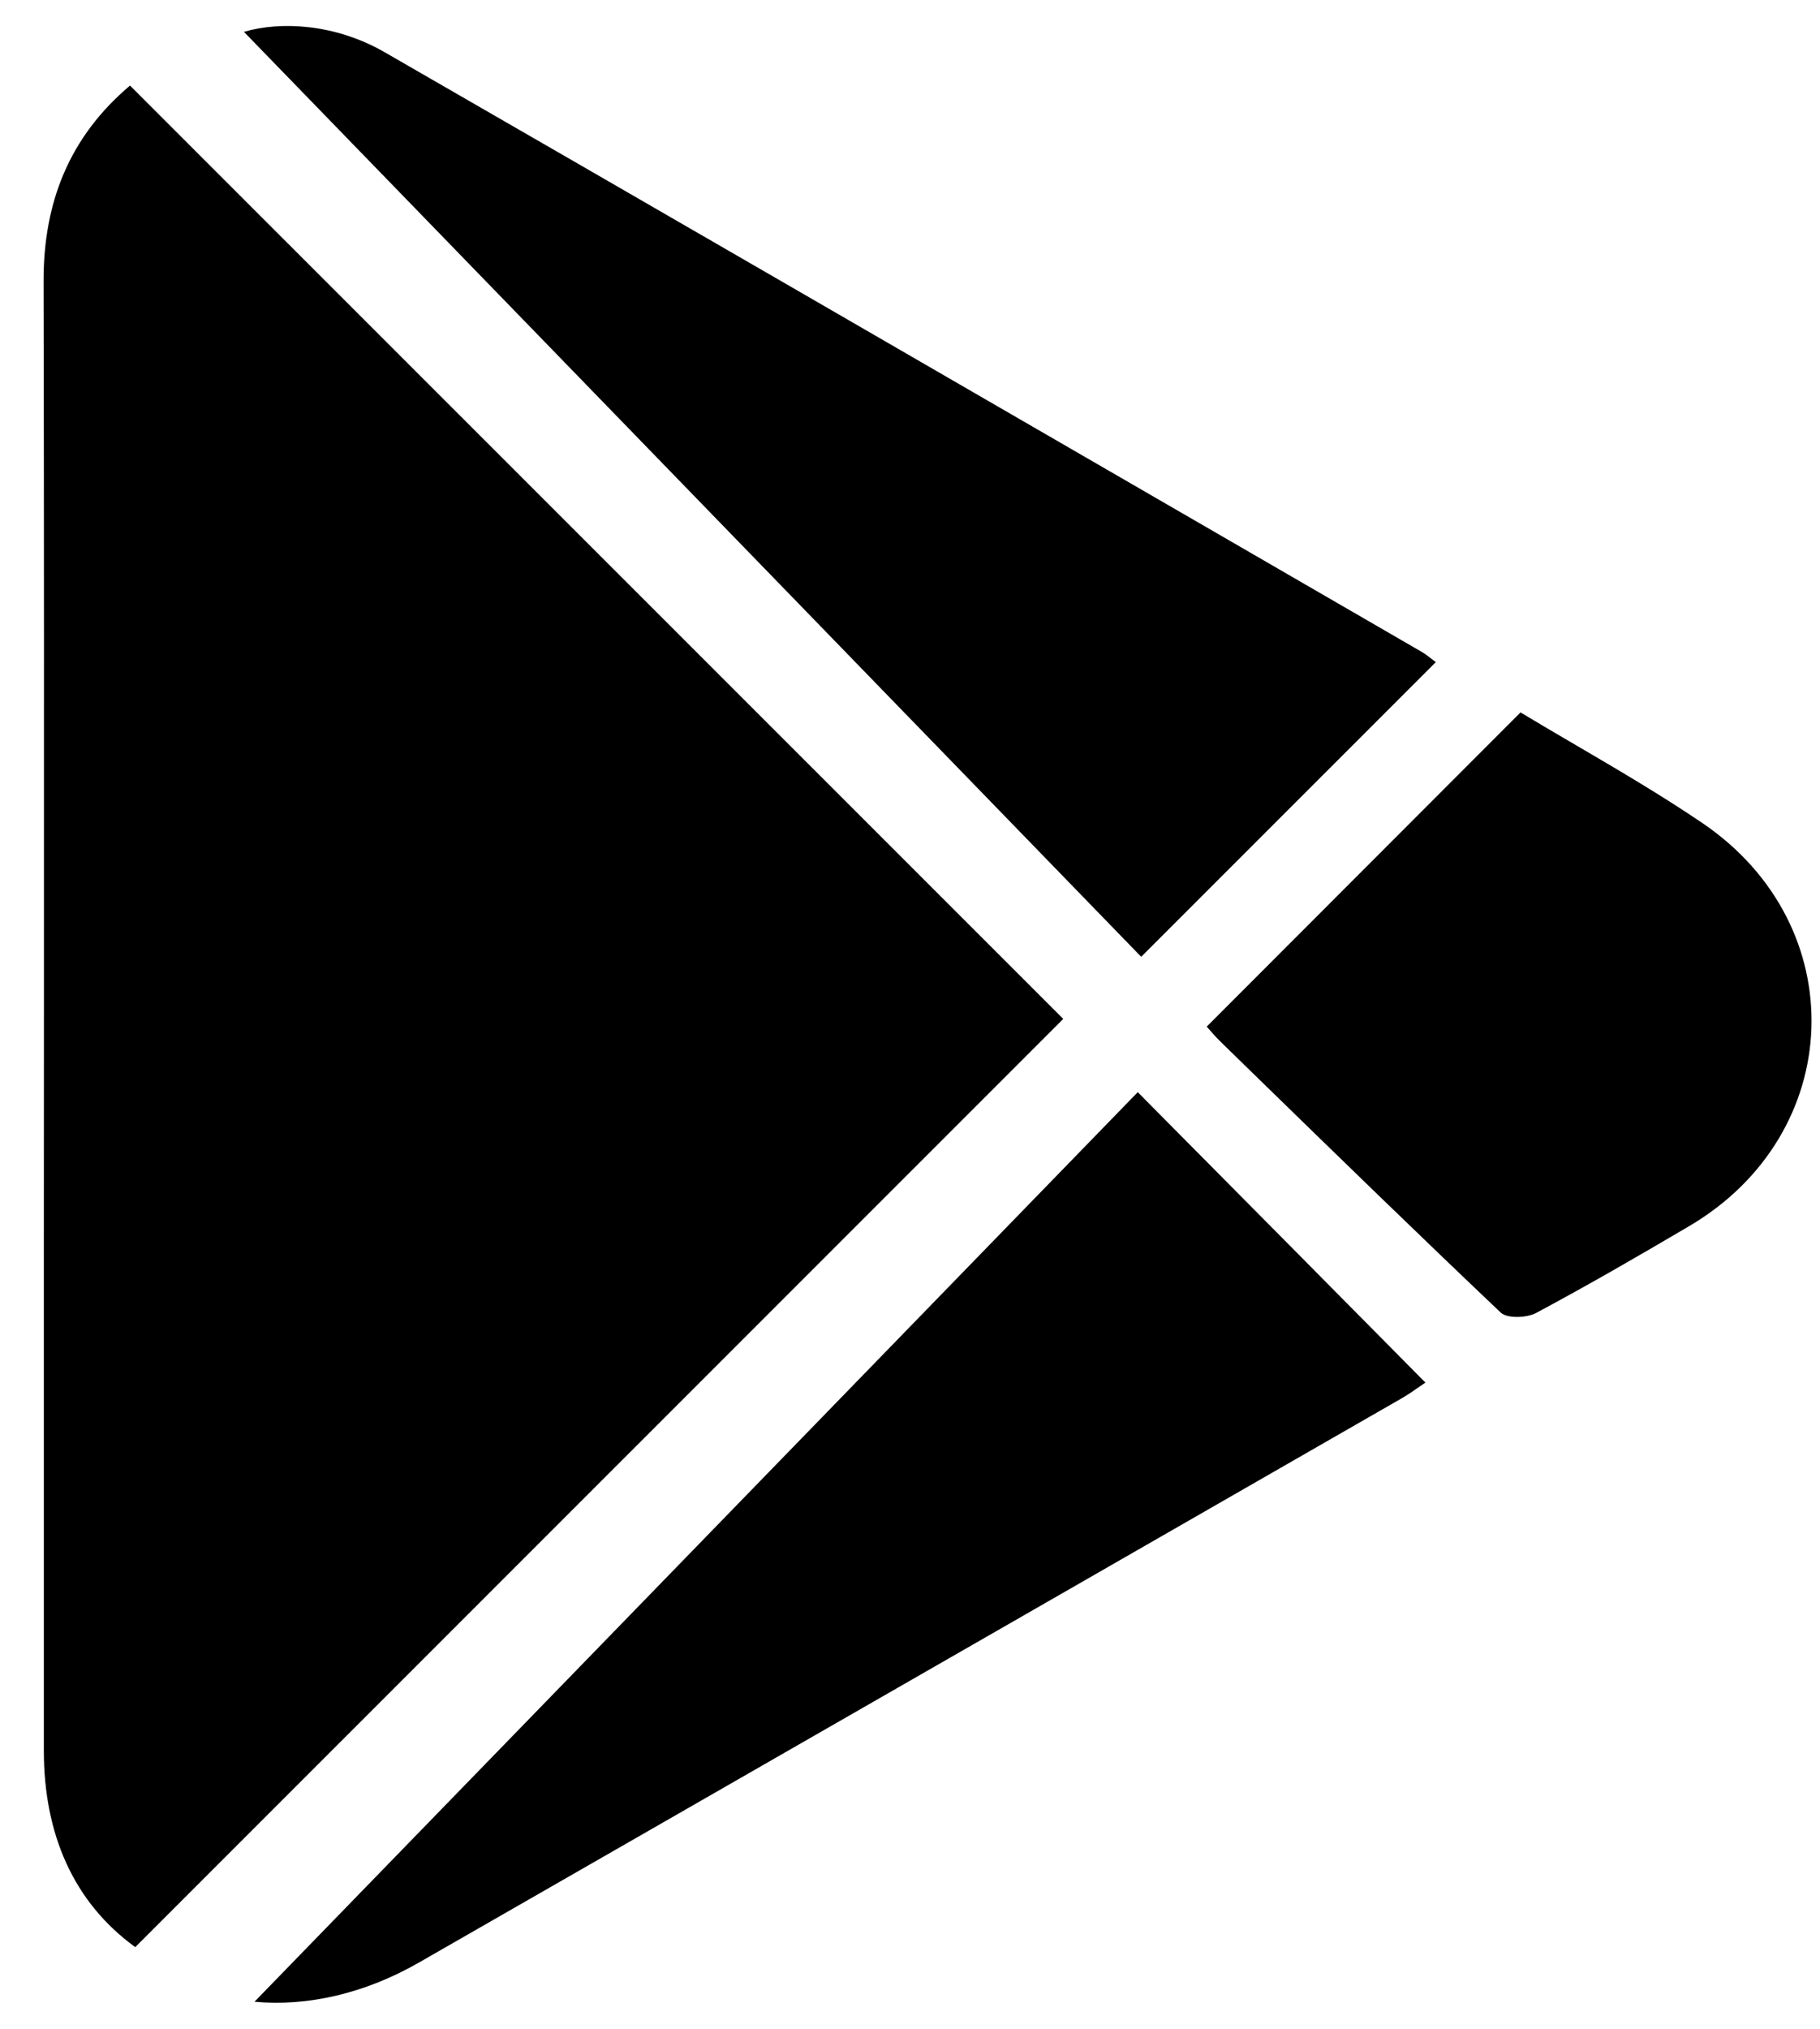 <svg width="35" height="39" viewBox="0 0 35 39" fill="none" xmlns="http://www.w3.org/2000/svg">
<path fill-rule="evenodd" clip-rule="evenodd" d="M21.946 18.393L27.612 12.728C27.582 12.706 27.553 12.684 27.525 12.662L27.525 12.662C27.466 12.616 27.41 12.572 27.347 12.535C25.808 11.645 24.268 10.754 22.729 9.862L22.721 9.858L22.715 9.854C17.61 6.9 12.505 3.945 7.394 1.002C6.429 0.448 5.382 0.409 4.691 0.612L11.486 7.614C14.97 11.204 18.466 14.806 21.946 18.393ZM20.447 19.587L2.5 1.645C1.331 2.633 0.834 3.893 0.838 5.41C0.848 9.956 0.846 14.501 0.845 19.046C0.844 20.794 0.843 22.542 0.843 24.291V33.651C0.843 35.251 1.409 36.566 2.601 37.43L8.601 31.431C12.574 27.46 16.521 23.514 20.447 19.587ZM27.412 26.578C27.375 26.603 27.333 26.631 27.289 26.662C27.185 26.735 27.064 26.819 26.935 26.892C22.413 29.49 17.889 32.085 13.366 34.681L13.349 34.691L8.063 37.723C7.014 38.327 5.9 38.575 4.894 38.48C8.264 35.012 11.647 31.529 15.03 28.046C17.314 25.694 19.599 23.342 21.88 20.995C23.811 22.942 25.603 24.749 27.412 26.578ZM30.307 14.325C29.944 14.113 29.587 13.904 29.241 13.695L28.982 13.954C27.015 15.924 25.126 17.815 23.206 19.735C23.221 19.751 23.239 19.772 23.26 19.796C23.314 19.858 23.388 19.942 23.467 20.02C23.696 20.244 23.925 20.467 24.154 20.69C25.716 22.211 27.278 23.732 28.86 25.232C28.983 25.349 29.358 25.336 29.538 25.241C30.532 24.71 31.508 24.145 32.481 23.572C35.503 21.796 35.649 17.798 32.739 15.822C31.943 15.283 31.112 14.796 30.307 14.325Z" fill="black"/>
</svg>

